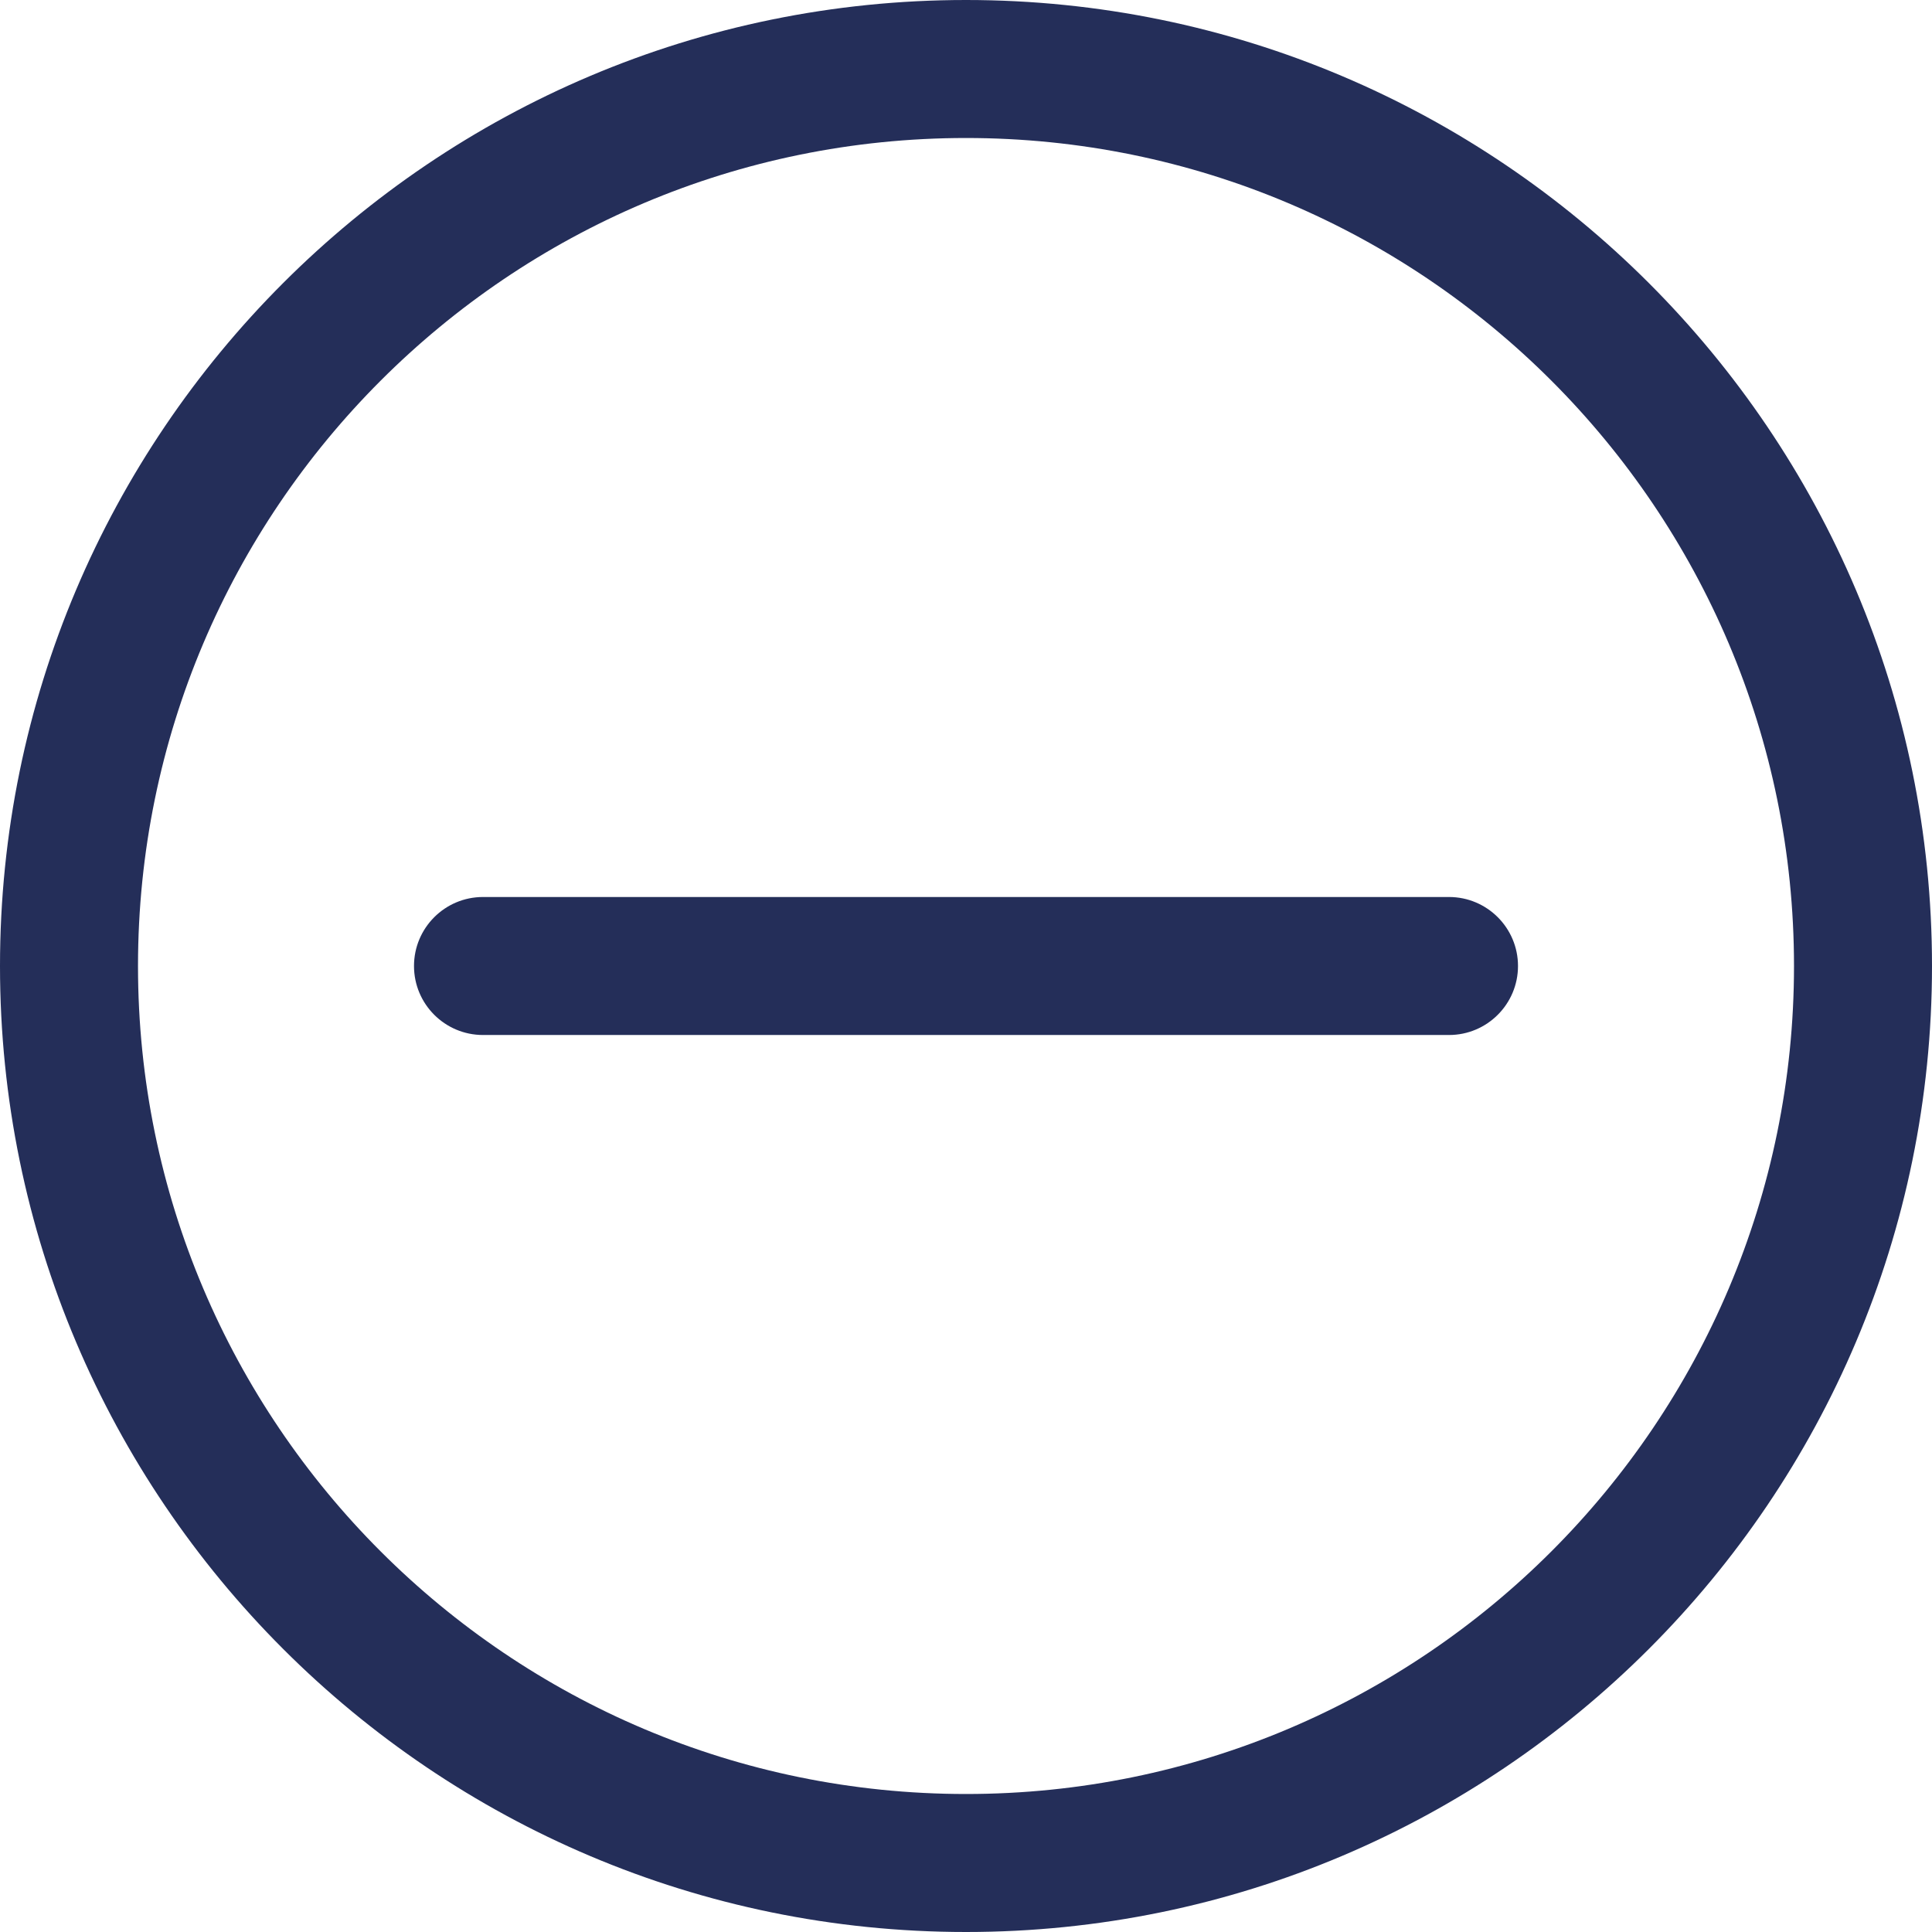 <svg width="14" height="14" viewBox="0 0 14 14" fill="none" xmlns="http://www.w3.org/2000/svg">
<path fill-rule="evenodd" clip-rule="evenodd" d="M7 0C10.863 0 14 3.137 14 7C14 10.863 10.863 14 7 14C3.137 14 0 10.863 0 7C0 3.137 3.137 0 7 0ZM7 1C10.312 1 13 3.689 13 7C13 10.312 10.312 13 7 13C3.689 13 1 10.312 1 7C1 3.689 3.689 1 7 1ZM3.5 6.5C3.224 6.5 3 6.724 3 7C3 7.276 3.224 7.5 3.5 7.5H10.5C10.776 7.5 11 7.276 11 7C11 6.724 10.776 6.5 10.5 6.5H3.5Z" fill="#242E59"/>
</svg>
